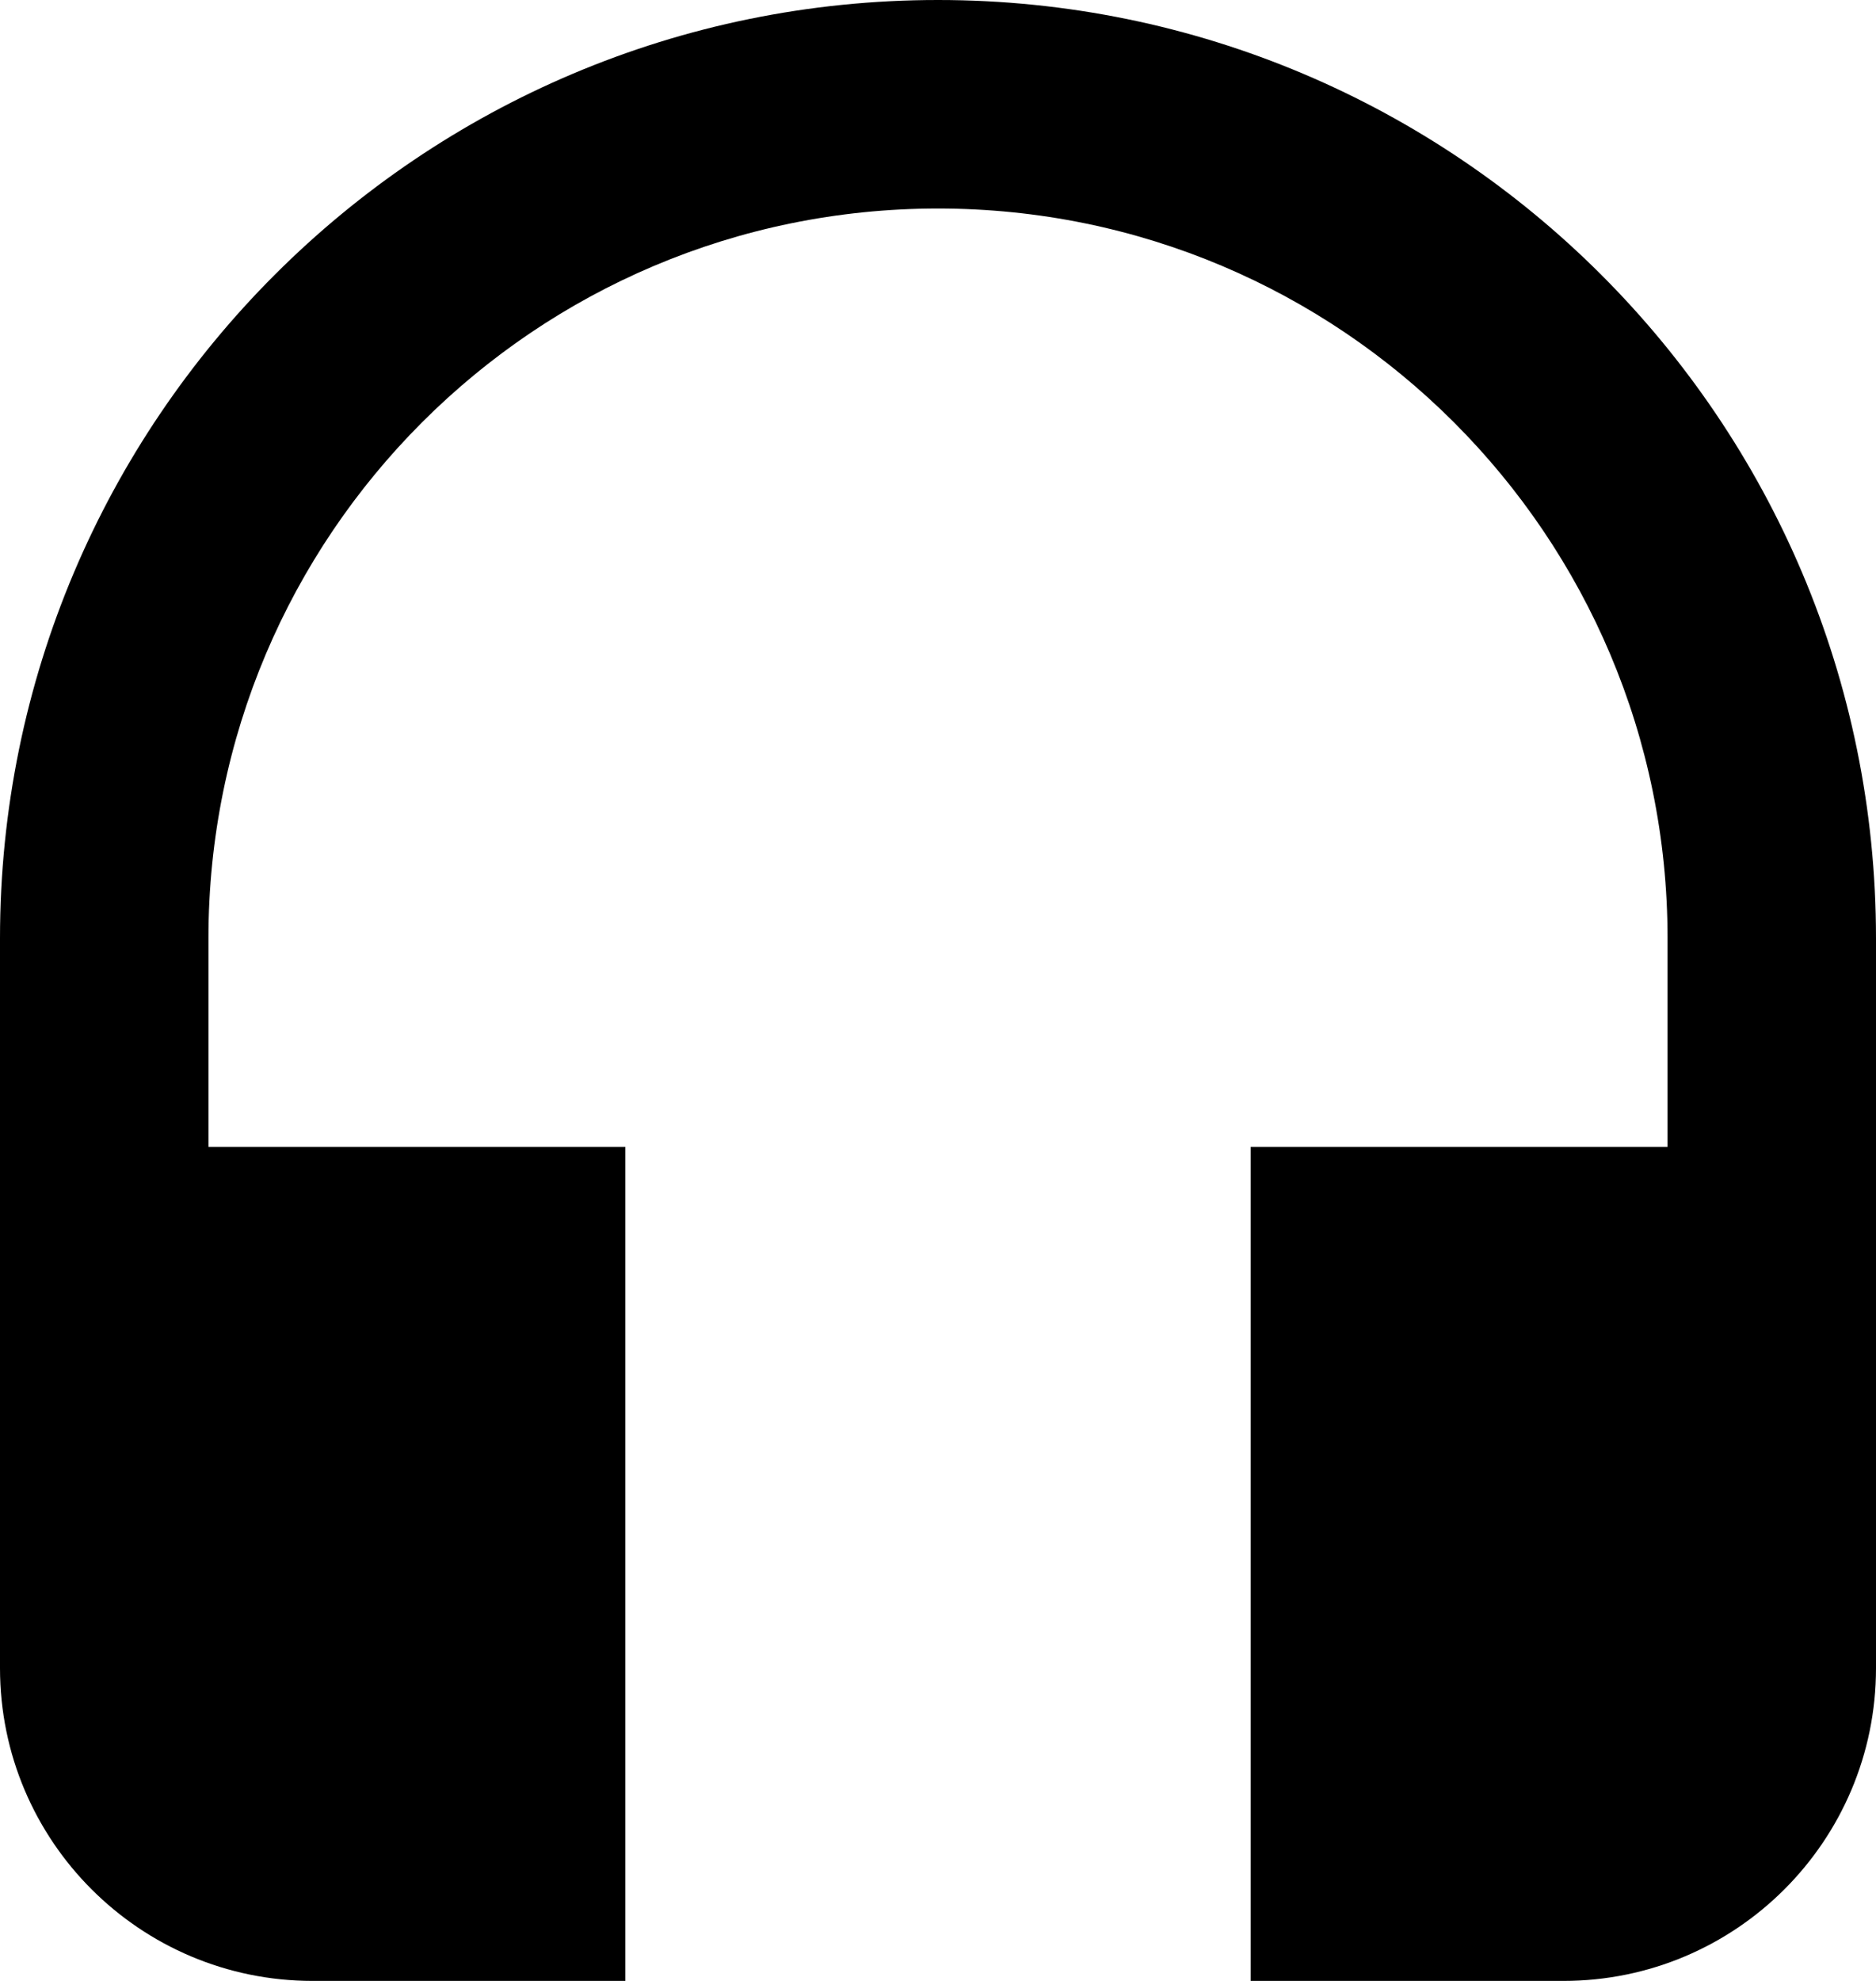 <?xml version="1.0" encoding="UTF-8"?> <svg xmlns="http://www.w3.org/2000/svg" width="18" height="19" viewBox="0 0 18 19" fill="red"><path d="M9 0C4.029 0 0 4.029 0 9V16C0 17.657 1.343 19 3 19H6V11H2V9C2 5.134 5.134 2 9 2C12.866 2 16 5.134 16 9V11H12V19H15C16.657 19 18 17.657 18 16V9C18 4.029 13.971 0 9 0Z" fill="black"></path></svg> 